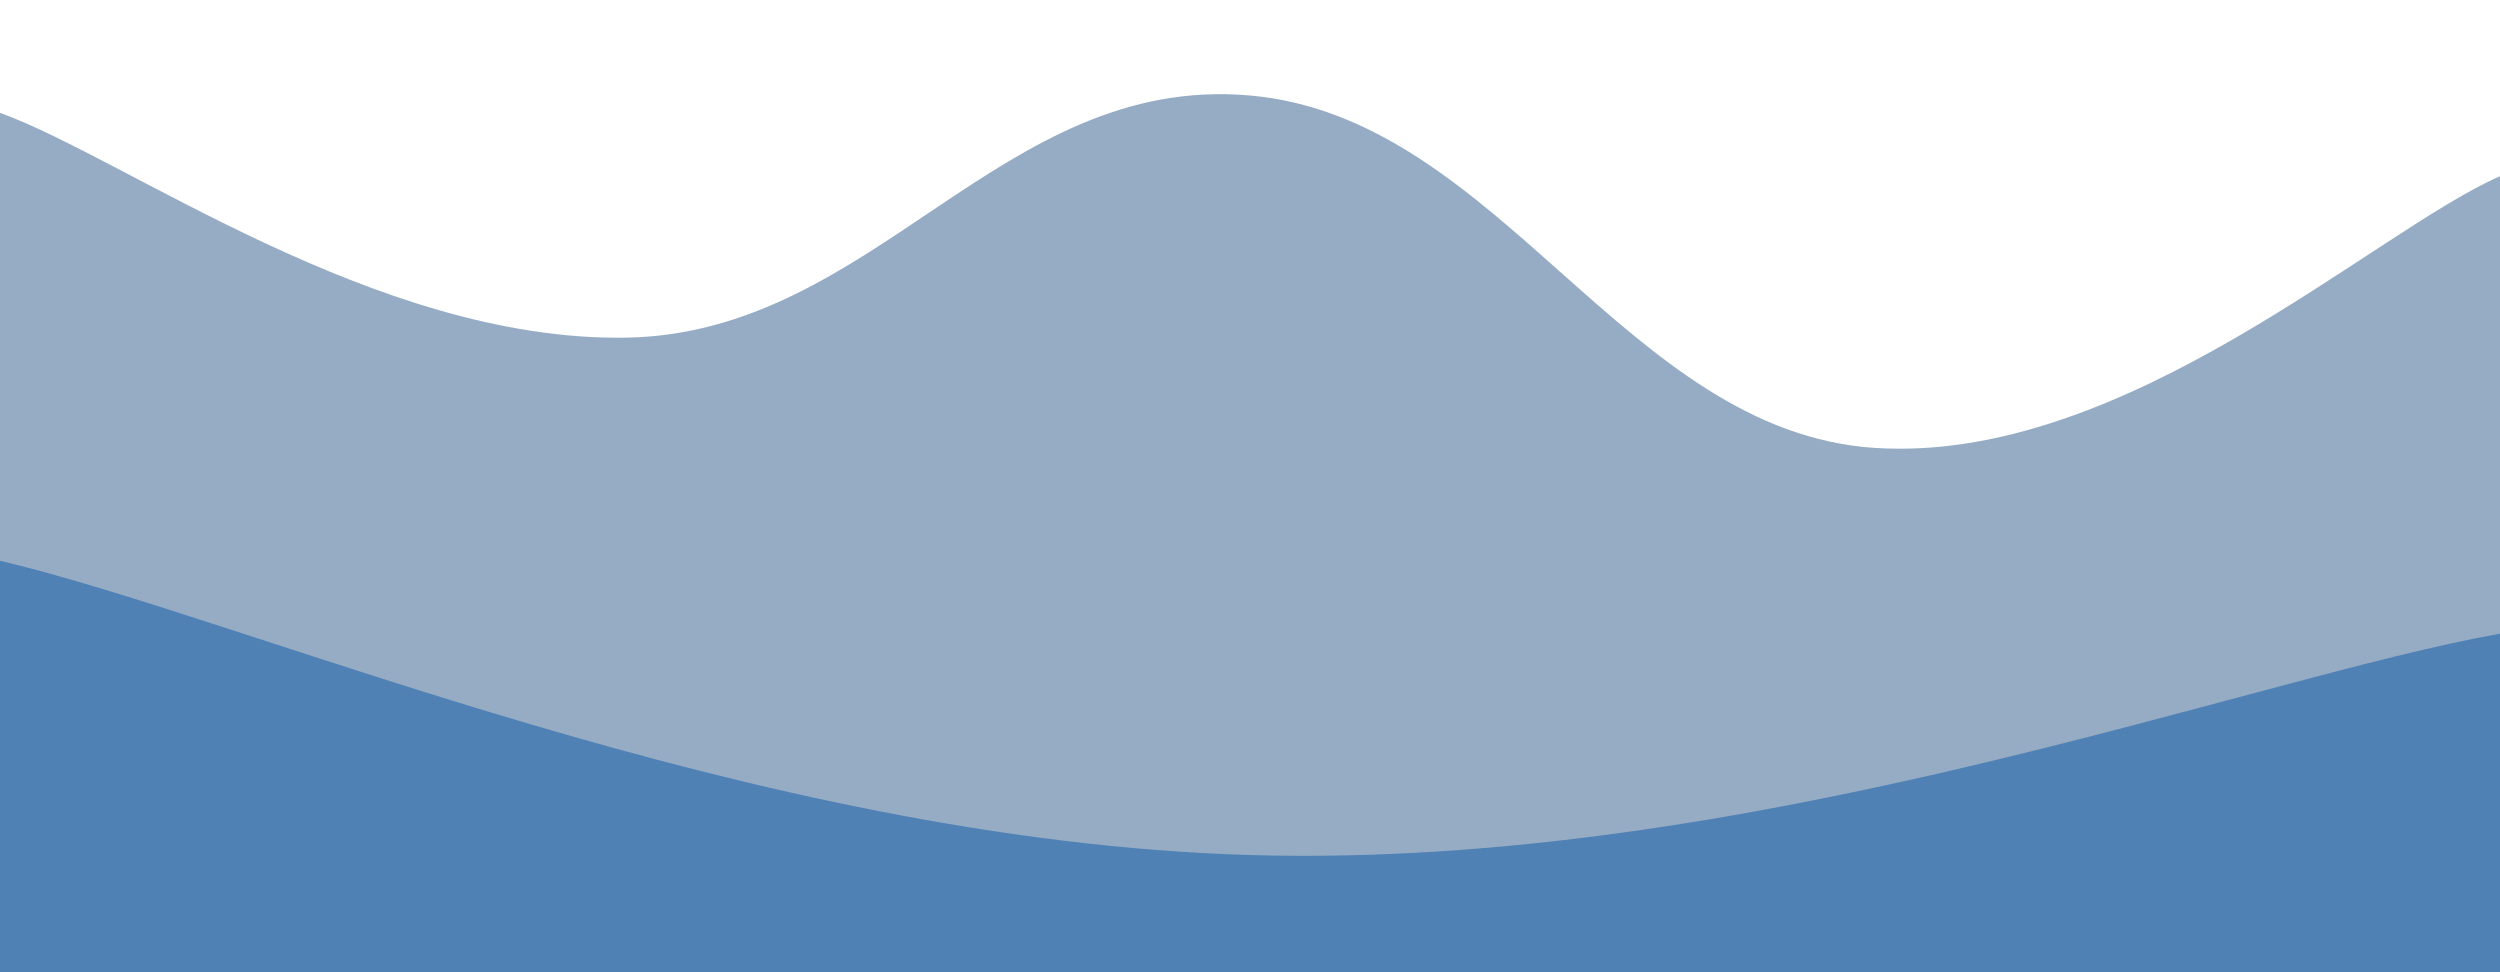 <svg xmlns="http://www.w3.org/2000/svg" version="1.1" xmlns:xlink="http://www.w3.org/1999/xlink" xmlns:svgjs="http://svgjs.com/svgjs" width="2880" height="1120" preserveAspectRatio="none" viewBox="0 0 2880 1120"><g mask="url(&quot;#SvgjsMask1086&quot;)" fill="none"><path d="M 0,130 C 144,181.8 432,393 720,389 C 1008,385 1152,84.6 1440,110 C 1728,135.4 1872,497.4 2160,516 C 2448,534.6 2736,265.6 2880,203L2880 1120L0 1120z" fill="rgba(24, 74, 126, 0.46)"></path><path d="M 0,646 C 288,713.8 864,968.2 1440,985 C 2016,1001.8 2592,781 2880,730L2880 1120L0 1120z" fill="rgba(34, 100, 171, 0.6)"></path></g><defs><mask id="SvgjsMask1086"><rect width="2880" height="1120" fill="#ffffff"></rect></mask></defs></svg>